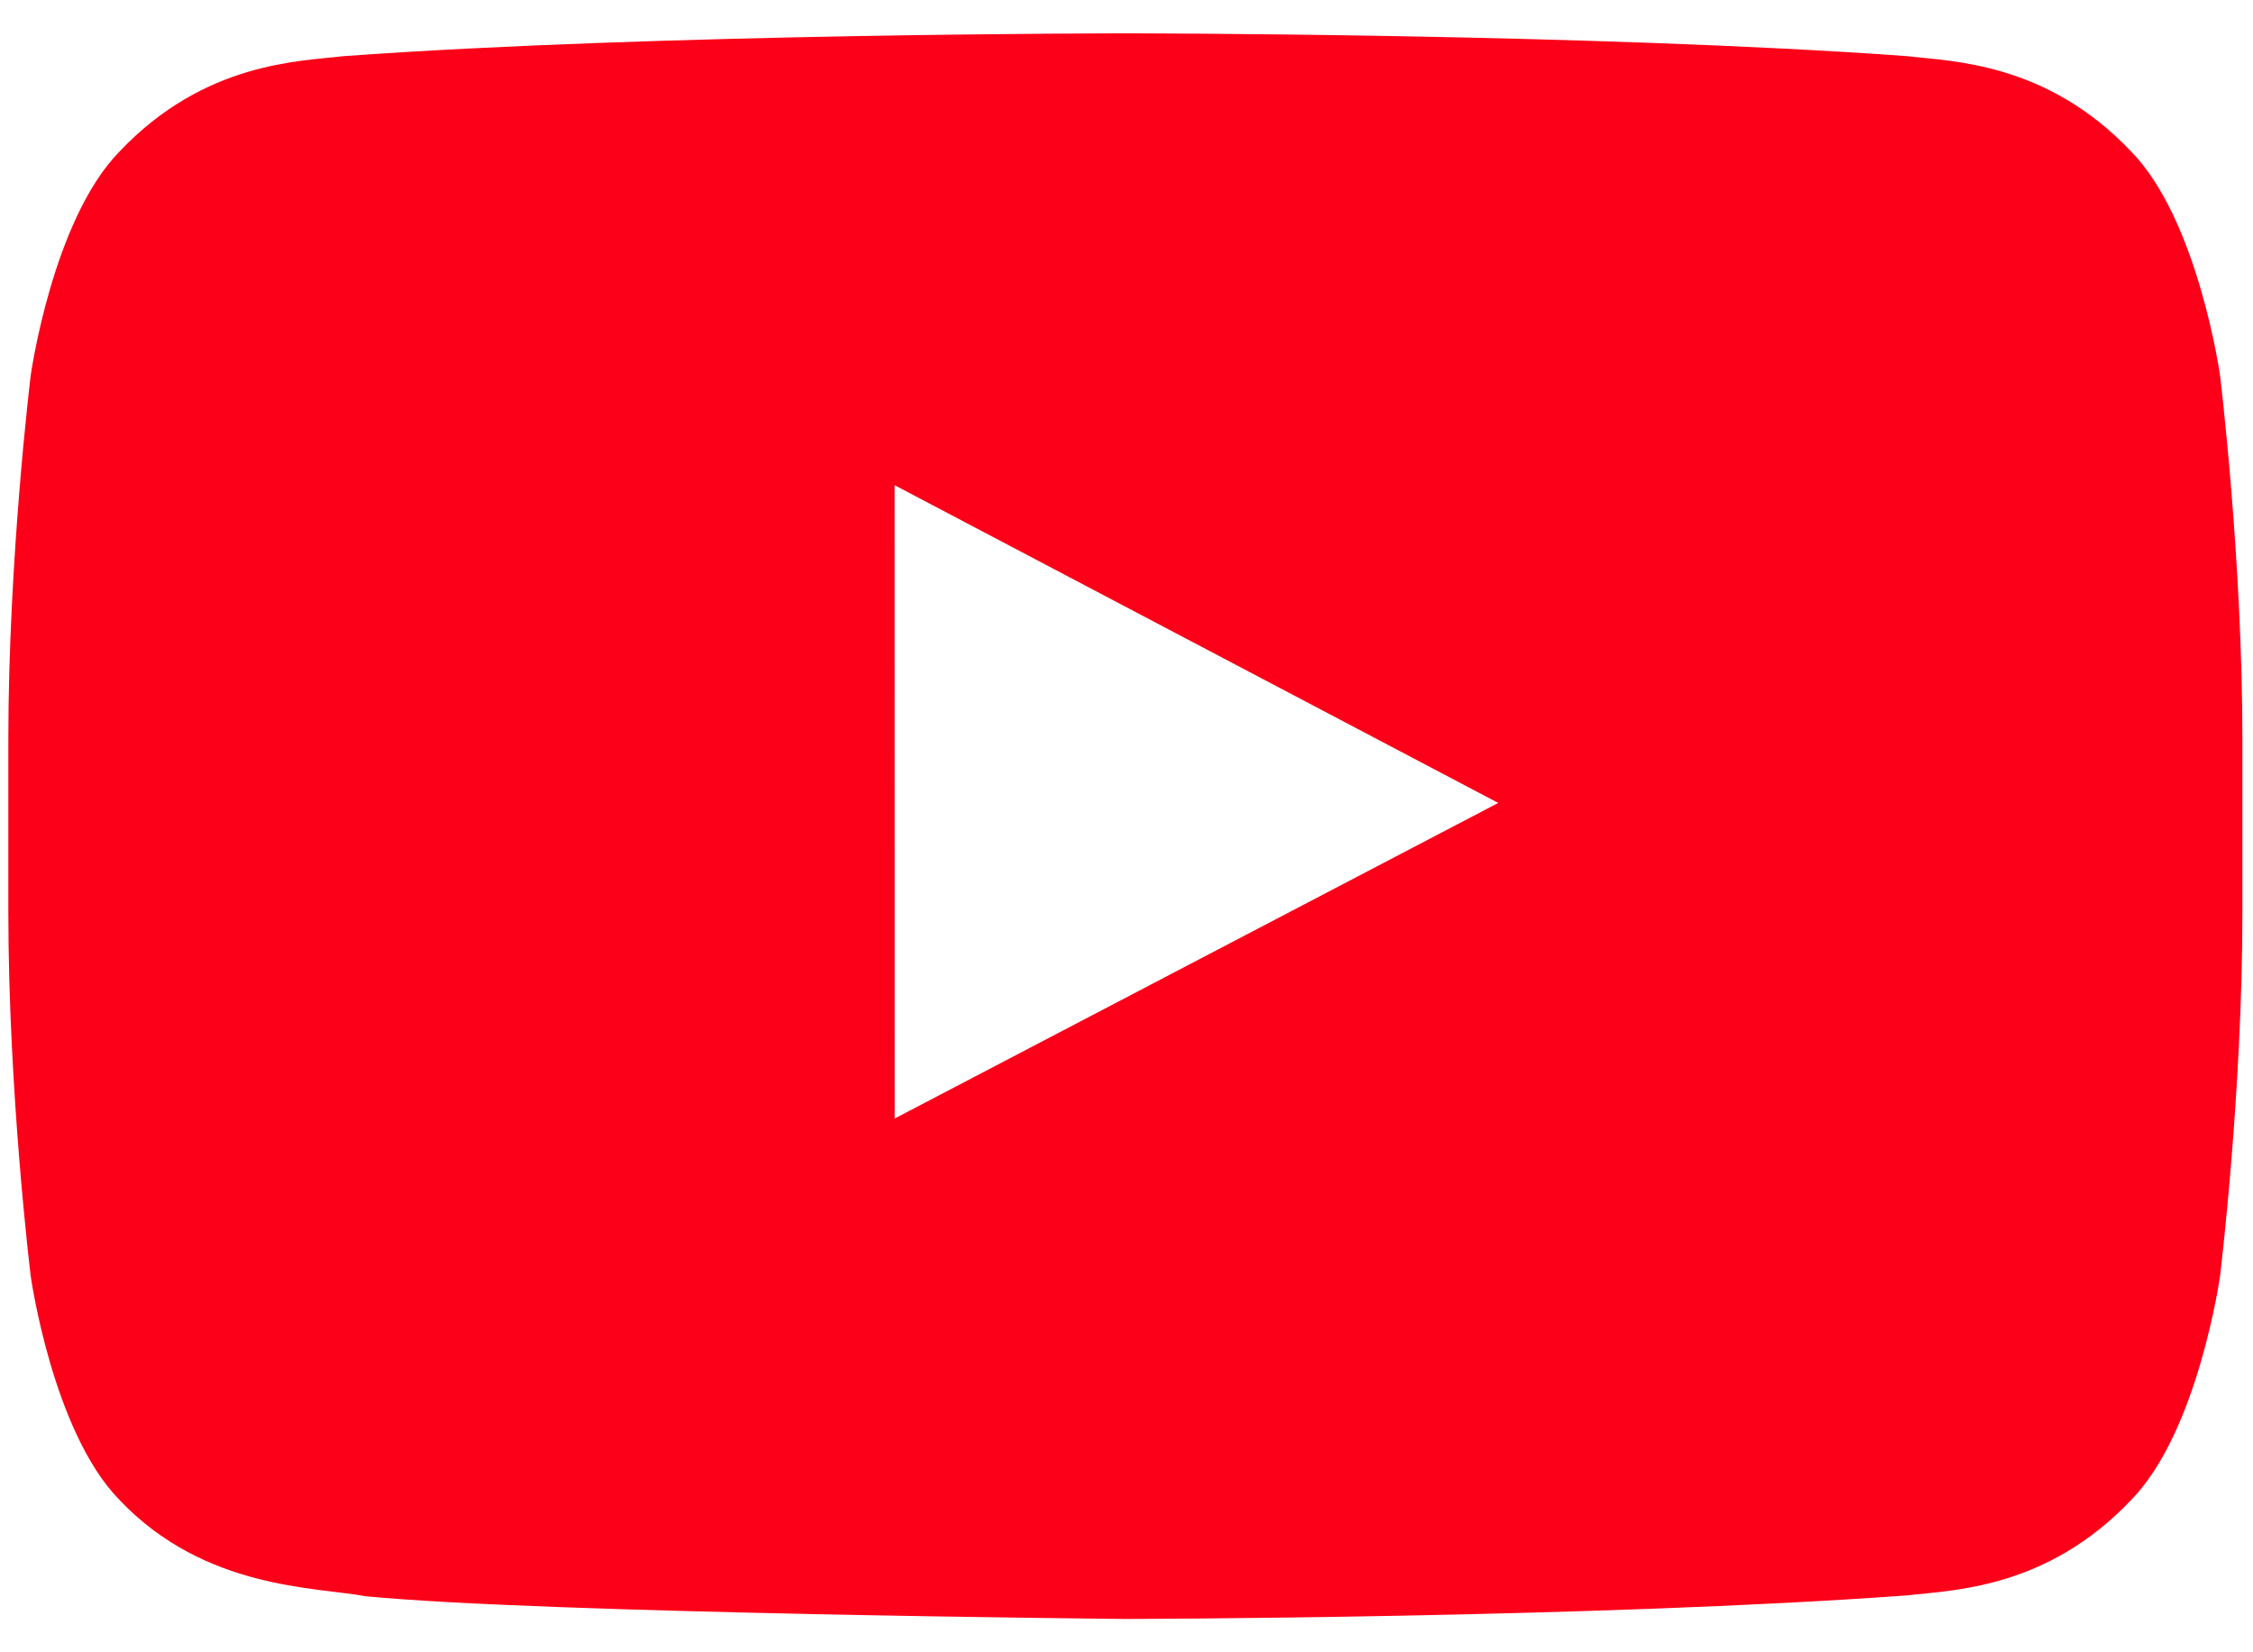 <svg width="30px" height="22px" viewBox="0 0 30 22" version="1.1" xmlns="http://www.w3.org/2000/svg" xmlns:xlink="http://www.w3.org/1999/xlink">
    <g id="Home" stroke="none" stroke-width="1" fill="none" fill-rule="evenodd">
        <g id="Home---After-Landing-Animation" transform="translate(-1221, -4686)">
            <rect fill="#FFFFFF" x="0" y="0" width="1440" height="4759"></rect>
            <g id="S/Icons/Social/Youtube-color" transform="translate(1210, 4672)">
                <g id="Group-10">
                    <rect id="Rectangle-Copy-6" x="0" y="0" width="50" height="50"></rect>
                    <path d="M22.913,28.893 L22.912,20.46 L30.95,24.691 L22.913,28.893 Z M40.561,18.998 C40.561,18.998 40.27,16.93 39.379,16.019 C38.247,14.823 36.979,14.818 36.398,14.748 C32.236,14.444 25.991,14.444 25.991,14.444 L25.978,14.444 C25.978,14.444 19.734,14.444 15.571,14.748 C14.989,14.818 13.722,14.823 12.59,16.019 C11.699,16.93 11.409,18.998 11.409,18.998 C11.409,18.998 11.111,21.428 11.111,23.856 L11.111,26.134 C11.111,28.563 11.409,30.991 11.409,30.991 C11.409,30.991 11.699,33.06 12.59,33.97 C13.722,35.166 15.209,35.129 15.871,35.254 C18.251,35.484 25.985,35.556 25.985,35.556 C25.985,35.556 32.236,35.546 36.398,35.242 C36.979,35.172 38.247,35.166 39.379,33.97 C40.27,33.06 40.561,30.991 40.561,30.991 C40.561,30.991 40.859,28.563 40.859,26.134 L40.859,23.856 C40.859,21.428 40.561,18.998 40.561,18.998 L40.561,18.998 Z" id="Youtube" fill="#FB0018"></path>
                </g>
            </g>
        </g>
    </g>
</svg>
